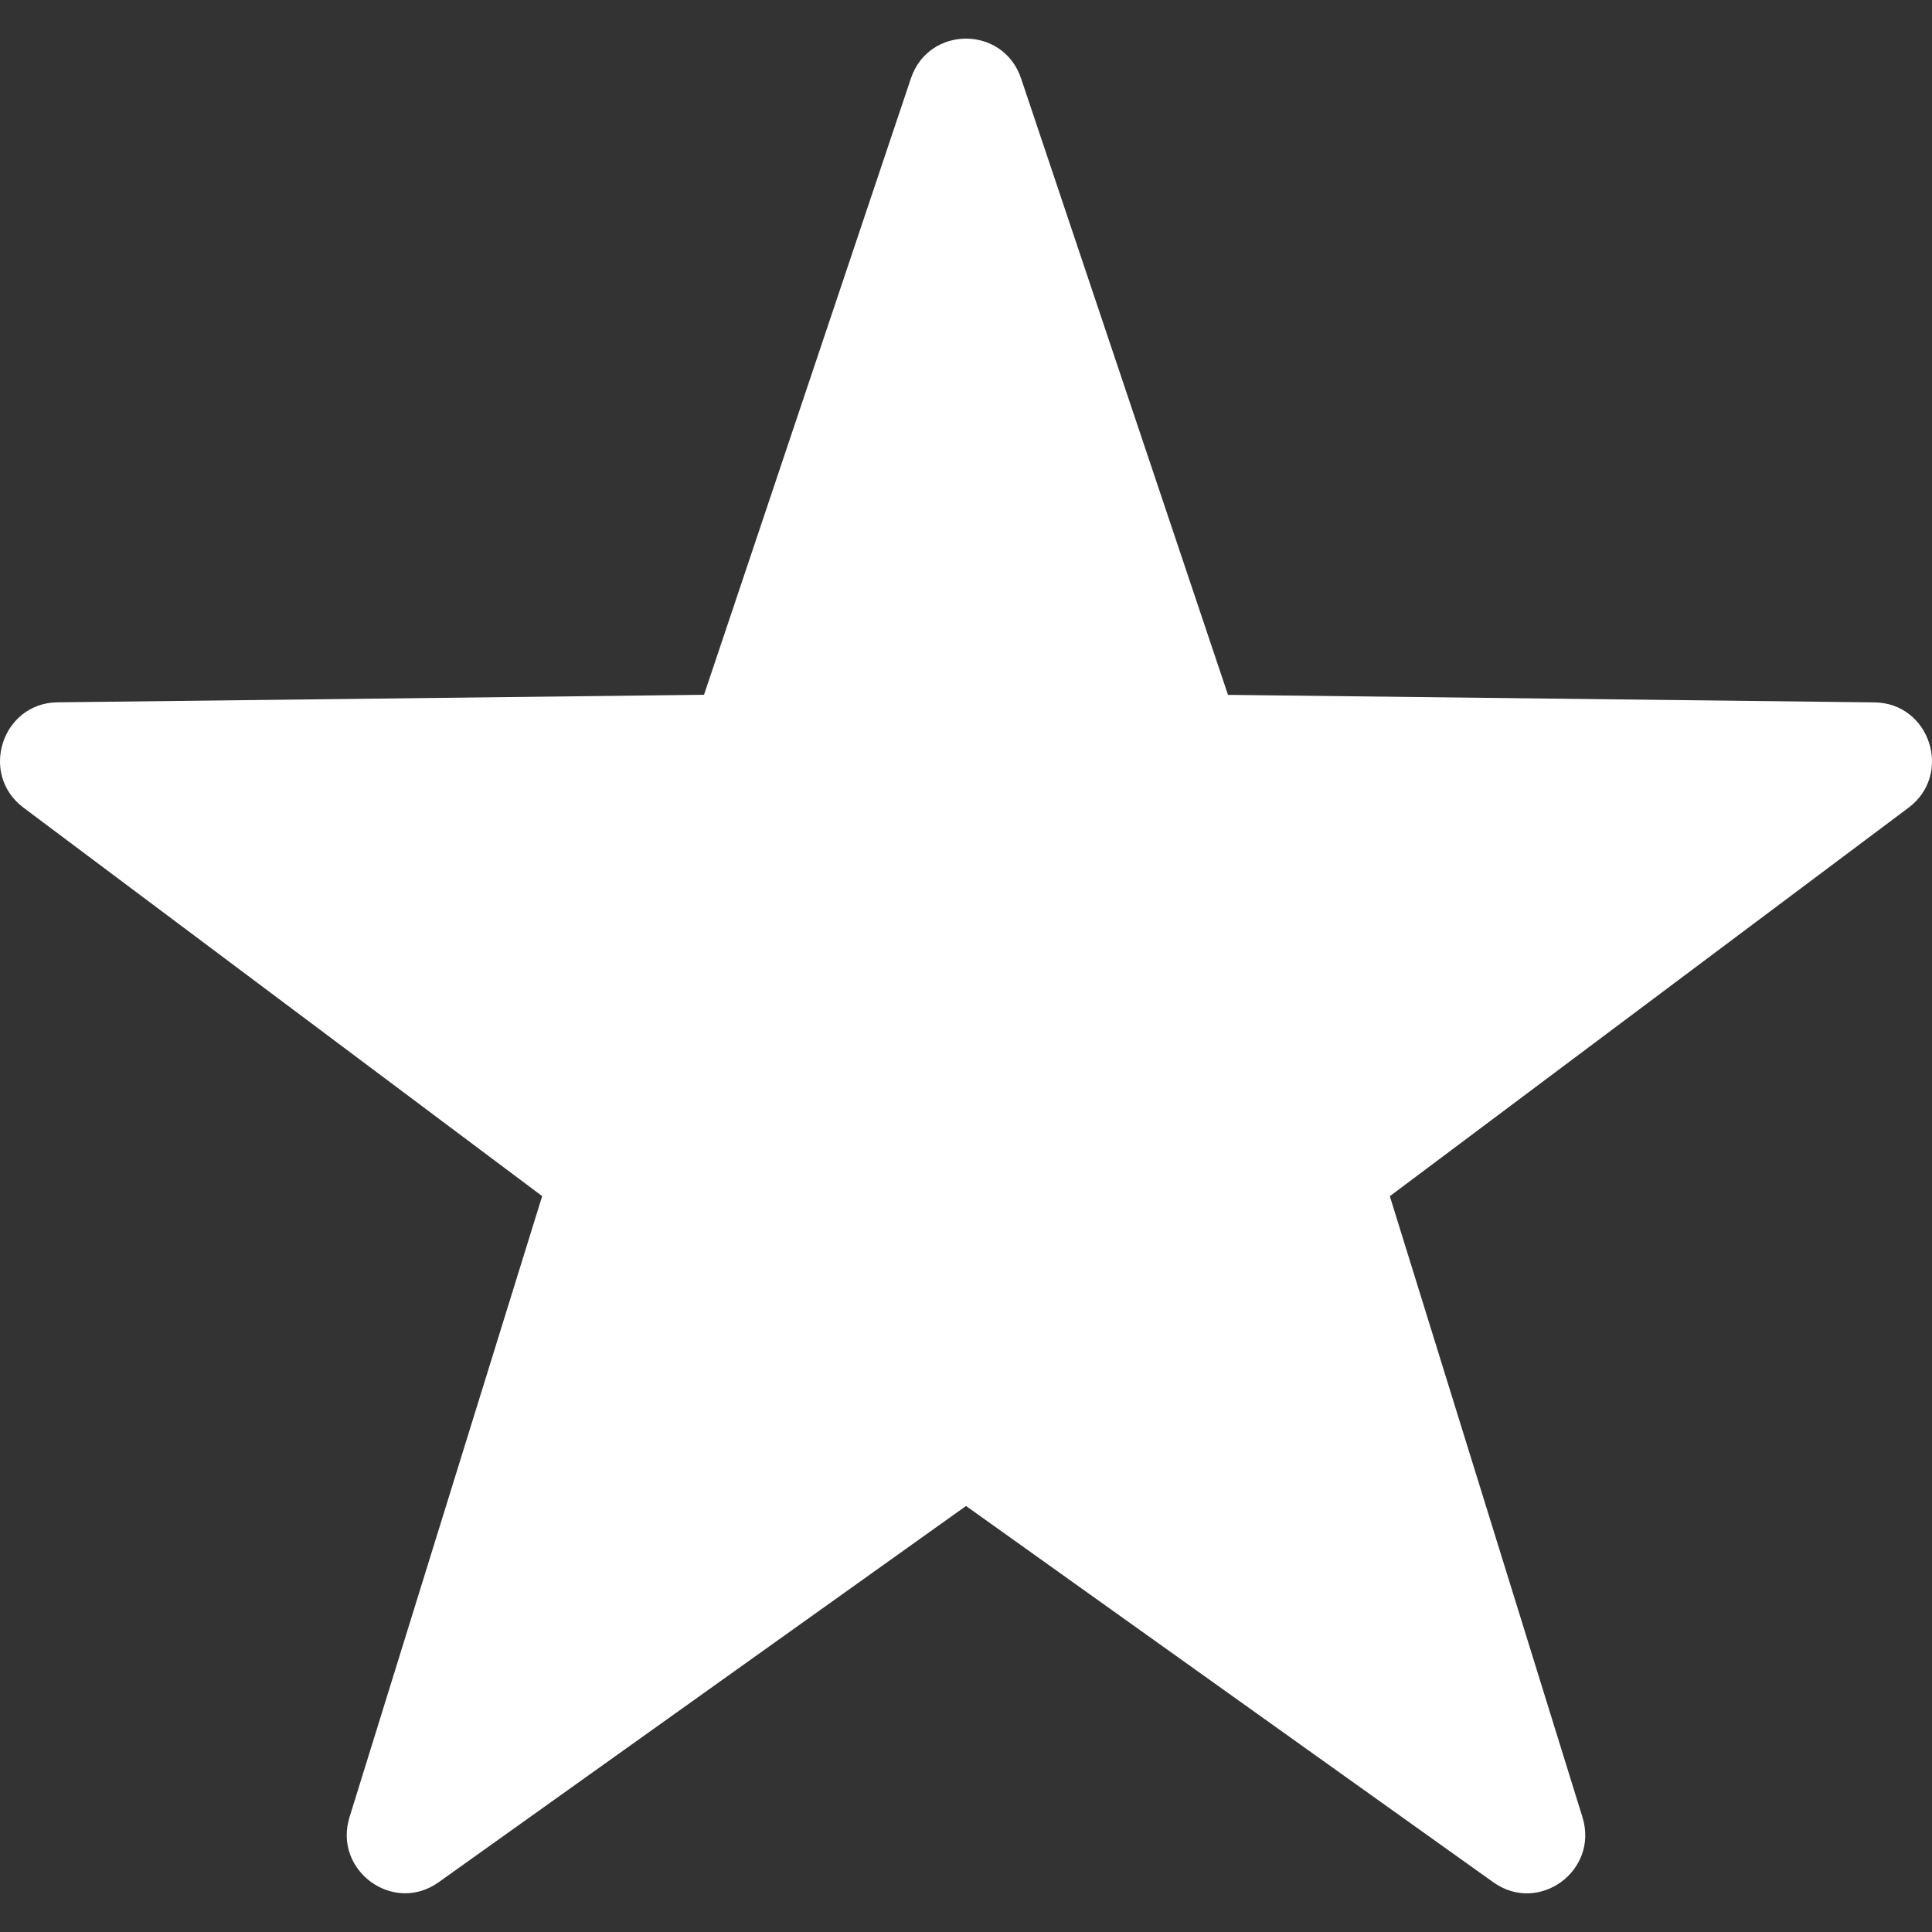 <?xml version="1.0" encoding="UTF-8"?>
<svg width="150px" height="150px" viewBox="0 0 150 150" version="1.1" xmlns="http://www.w3.org/2000/svg" xmlns:xlink="http://www.w3.org/1999/xlink">
    <rect x="0" y="0" width="150" height="150" fill="#333333" stroke="none"/>
    <!-- Generator: Sketch 53.2 (72643) - https://sketchapp.com -->
    <title>Star (White)</title>
    <desc>Created with Sketch.</desc>
    <g id="Star-(White)" stroke="none" stroke-width="1" fill="none" fill-rule="evenodd">
        <g id="icons8-star" transform="translate(0, 3)" fill="#FFFFFF" fill-rule="nonzero">
            <path d="M79.277,3.092 L95.34,50.949 L145.531,51.533 C149.85,51.584 151.638,57.122 148.174,59.714 L107.906,89.872 L122.863,138.089 C124.148,142.238 119.472,145.657 115.946,143.143 L75.003,113.924 L34.054,143.138 C30.534,145.651 25.852,142.227 27.137,138.083 L42.094,89.866 L1.826,59.708 C-1.638,57.116 0.15,51.578 4.469,51.528 L54.66,50.943 L70.723,3.086 C72.109,-1.03 77.897,-1.03 79.277,3.092 Z" id="Path"></path>
        </g>
    </g>
</svg>